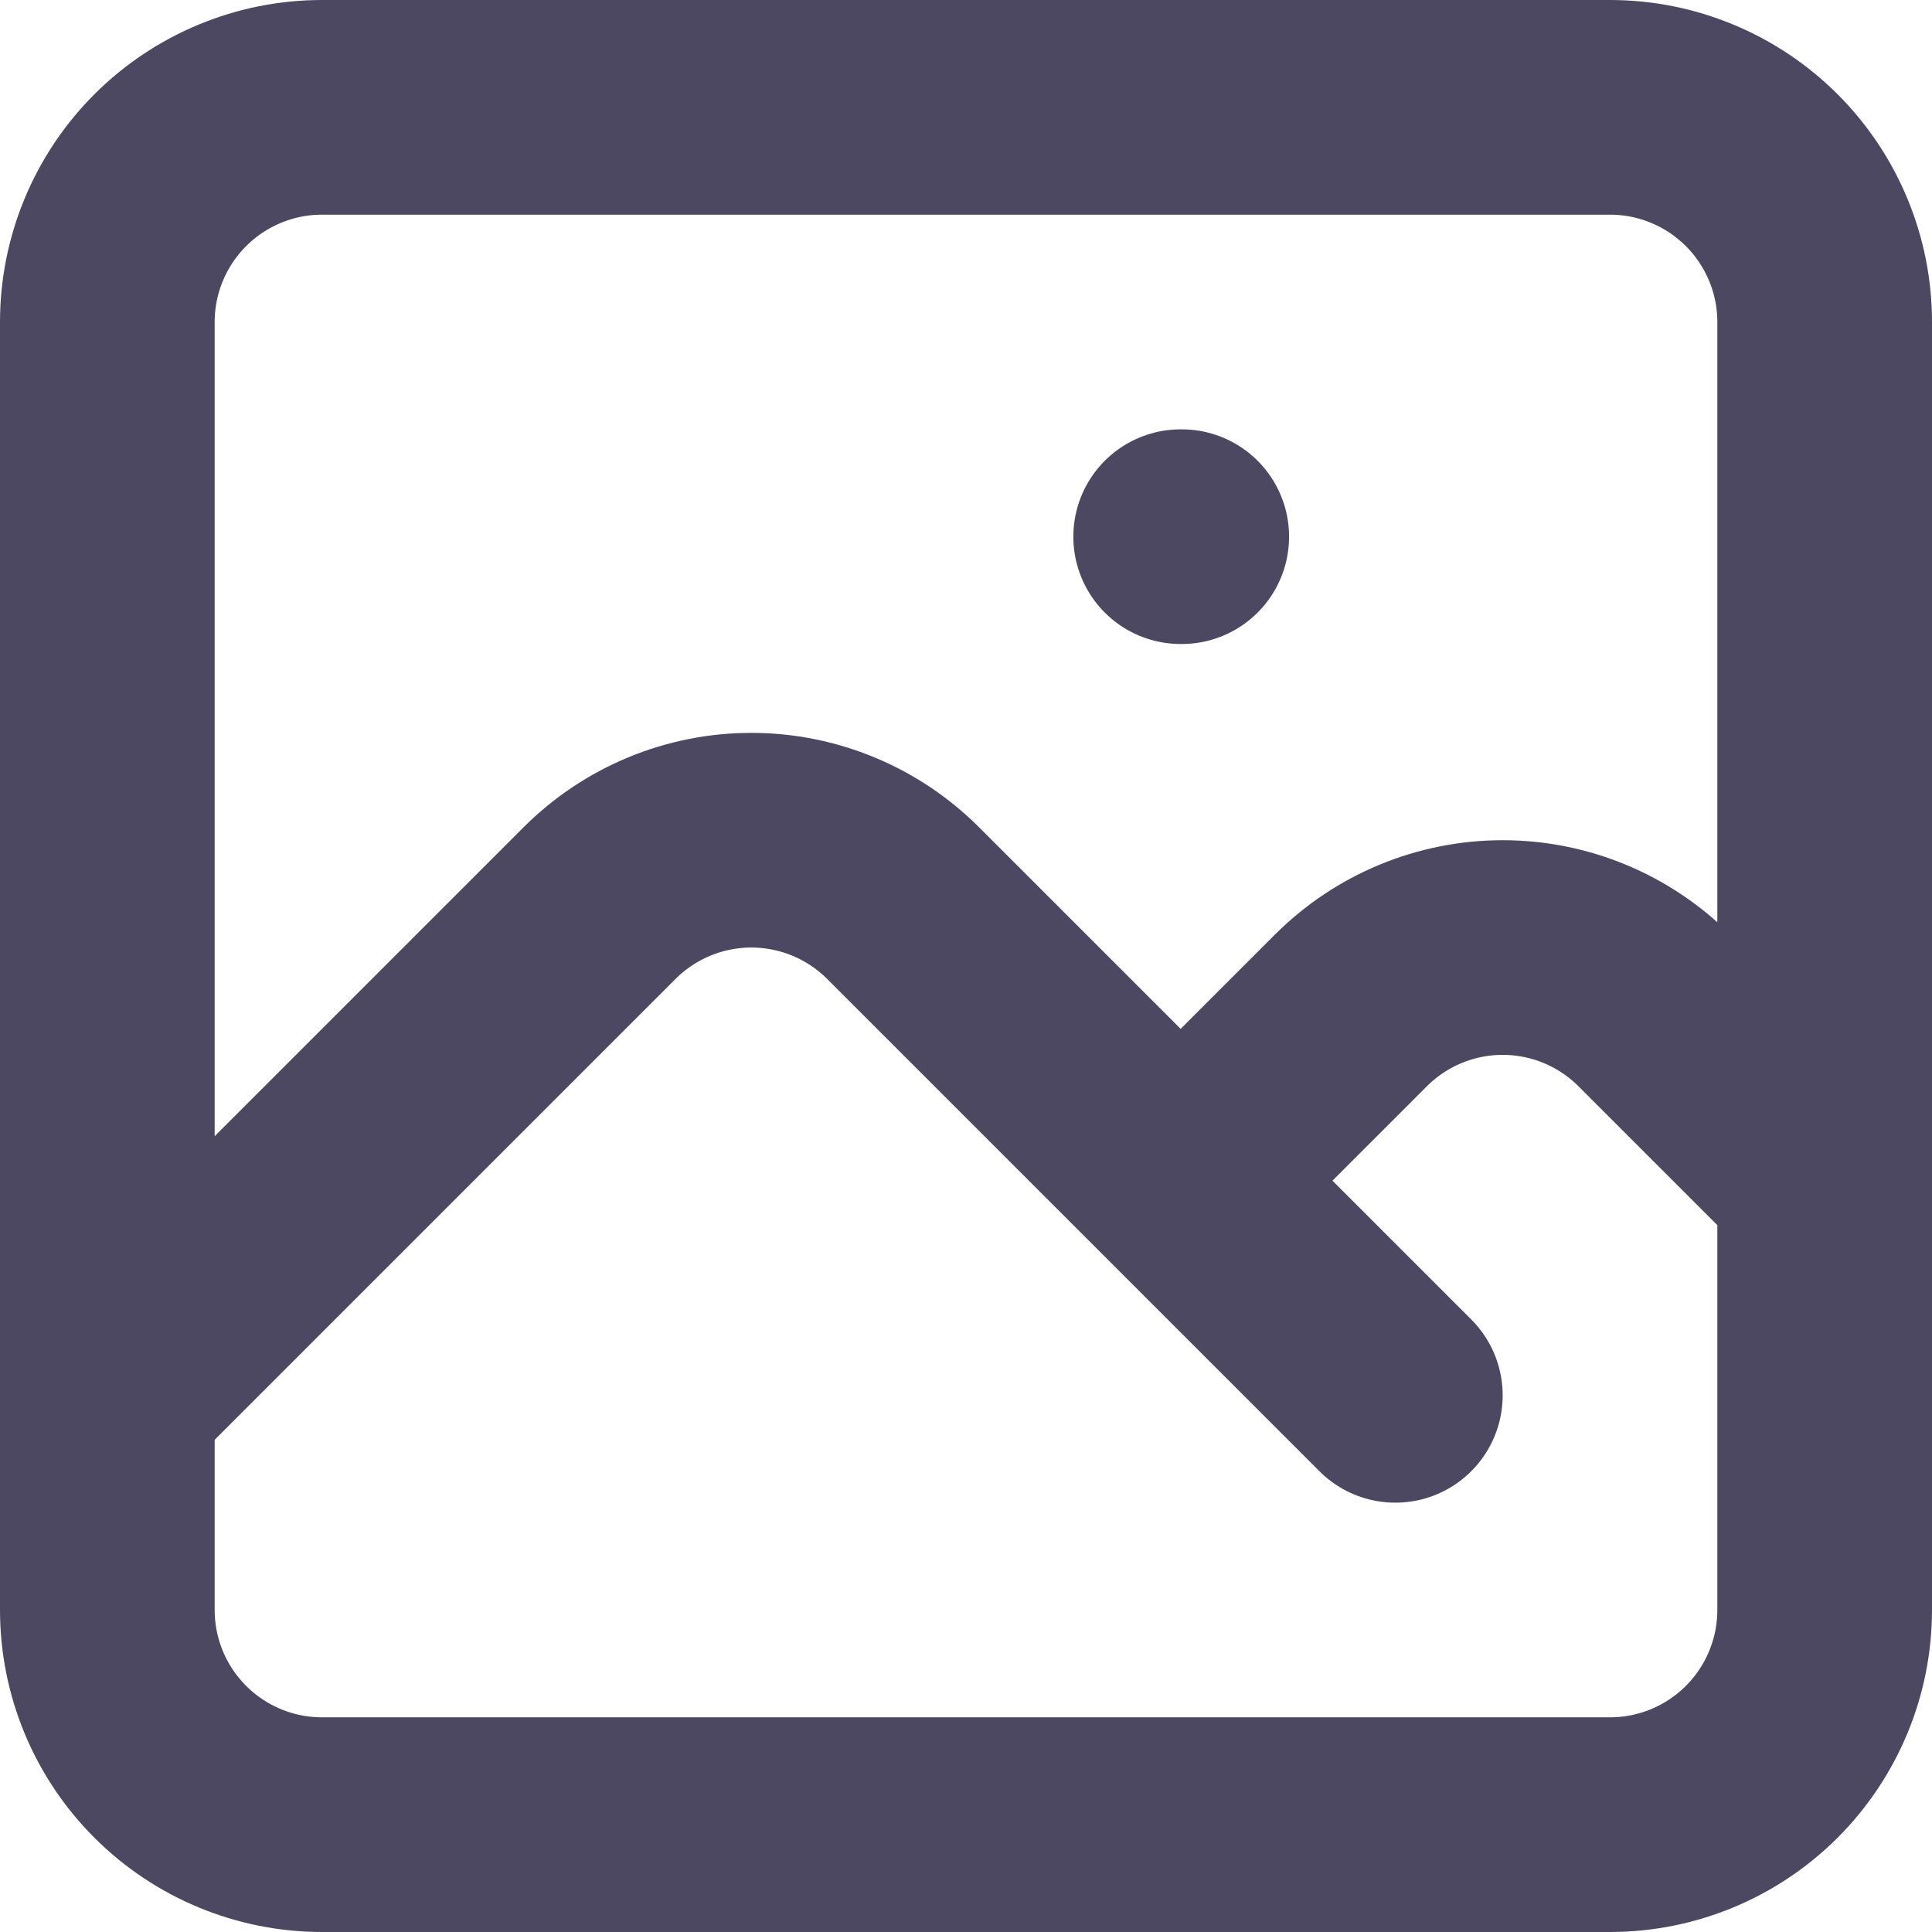 <svg width="18" height="18" viewBox="0 0 18 18" fill="none" xmlns="http://www.w3.org/2000/svg">
<path d="M1 13L5.586 8.414C5.961 8.039 6.47 7.828 7 7.828C7.53 7.828 8.039 8.039 8.414 8.414L13 13M11 11L12.586 9.414C12.961 9.039 13.47 8.828 14 8.828C14.53 8.828 15.039 9.039 15.414 9.414L17 11M11 5H11.01M3 17H15C15.53 17 16.039 16.789 16.414 16.414C16.789 16.039 17 15.53 17 15V3C17 2.47 16.789 1.961 16.414 1.586C16.039 1.211 15.53 1 15 1H3C2.47 1 1.961 1.211 1.586 1.586C1.211 1.961 1 2.47 1 3V15C1 15.53 1.211 16.039 1.586 16.414C1.961 16.789 2.47 17 3 17Z" stroke="#4D4861" stroke-width="2" stroke-linecap="round" stroke-linejoin="round"/>
</svg>

